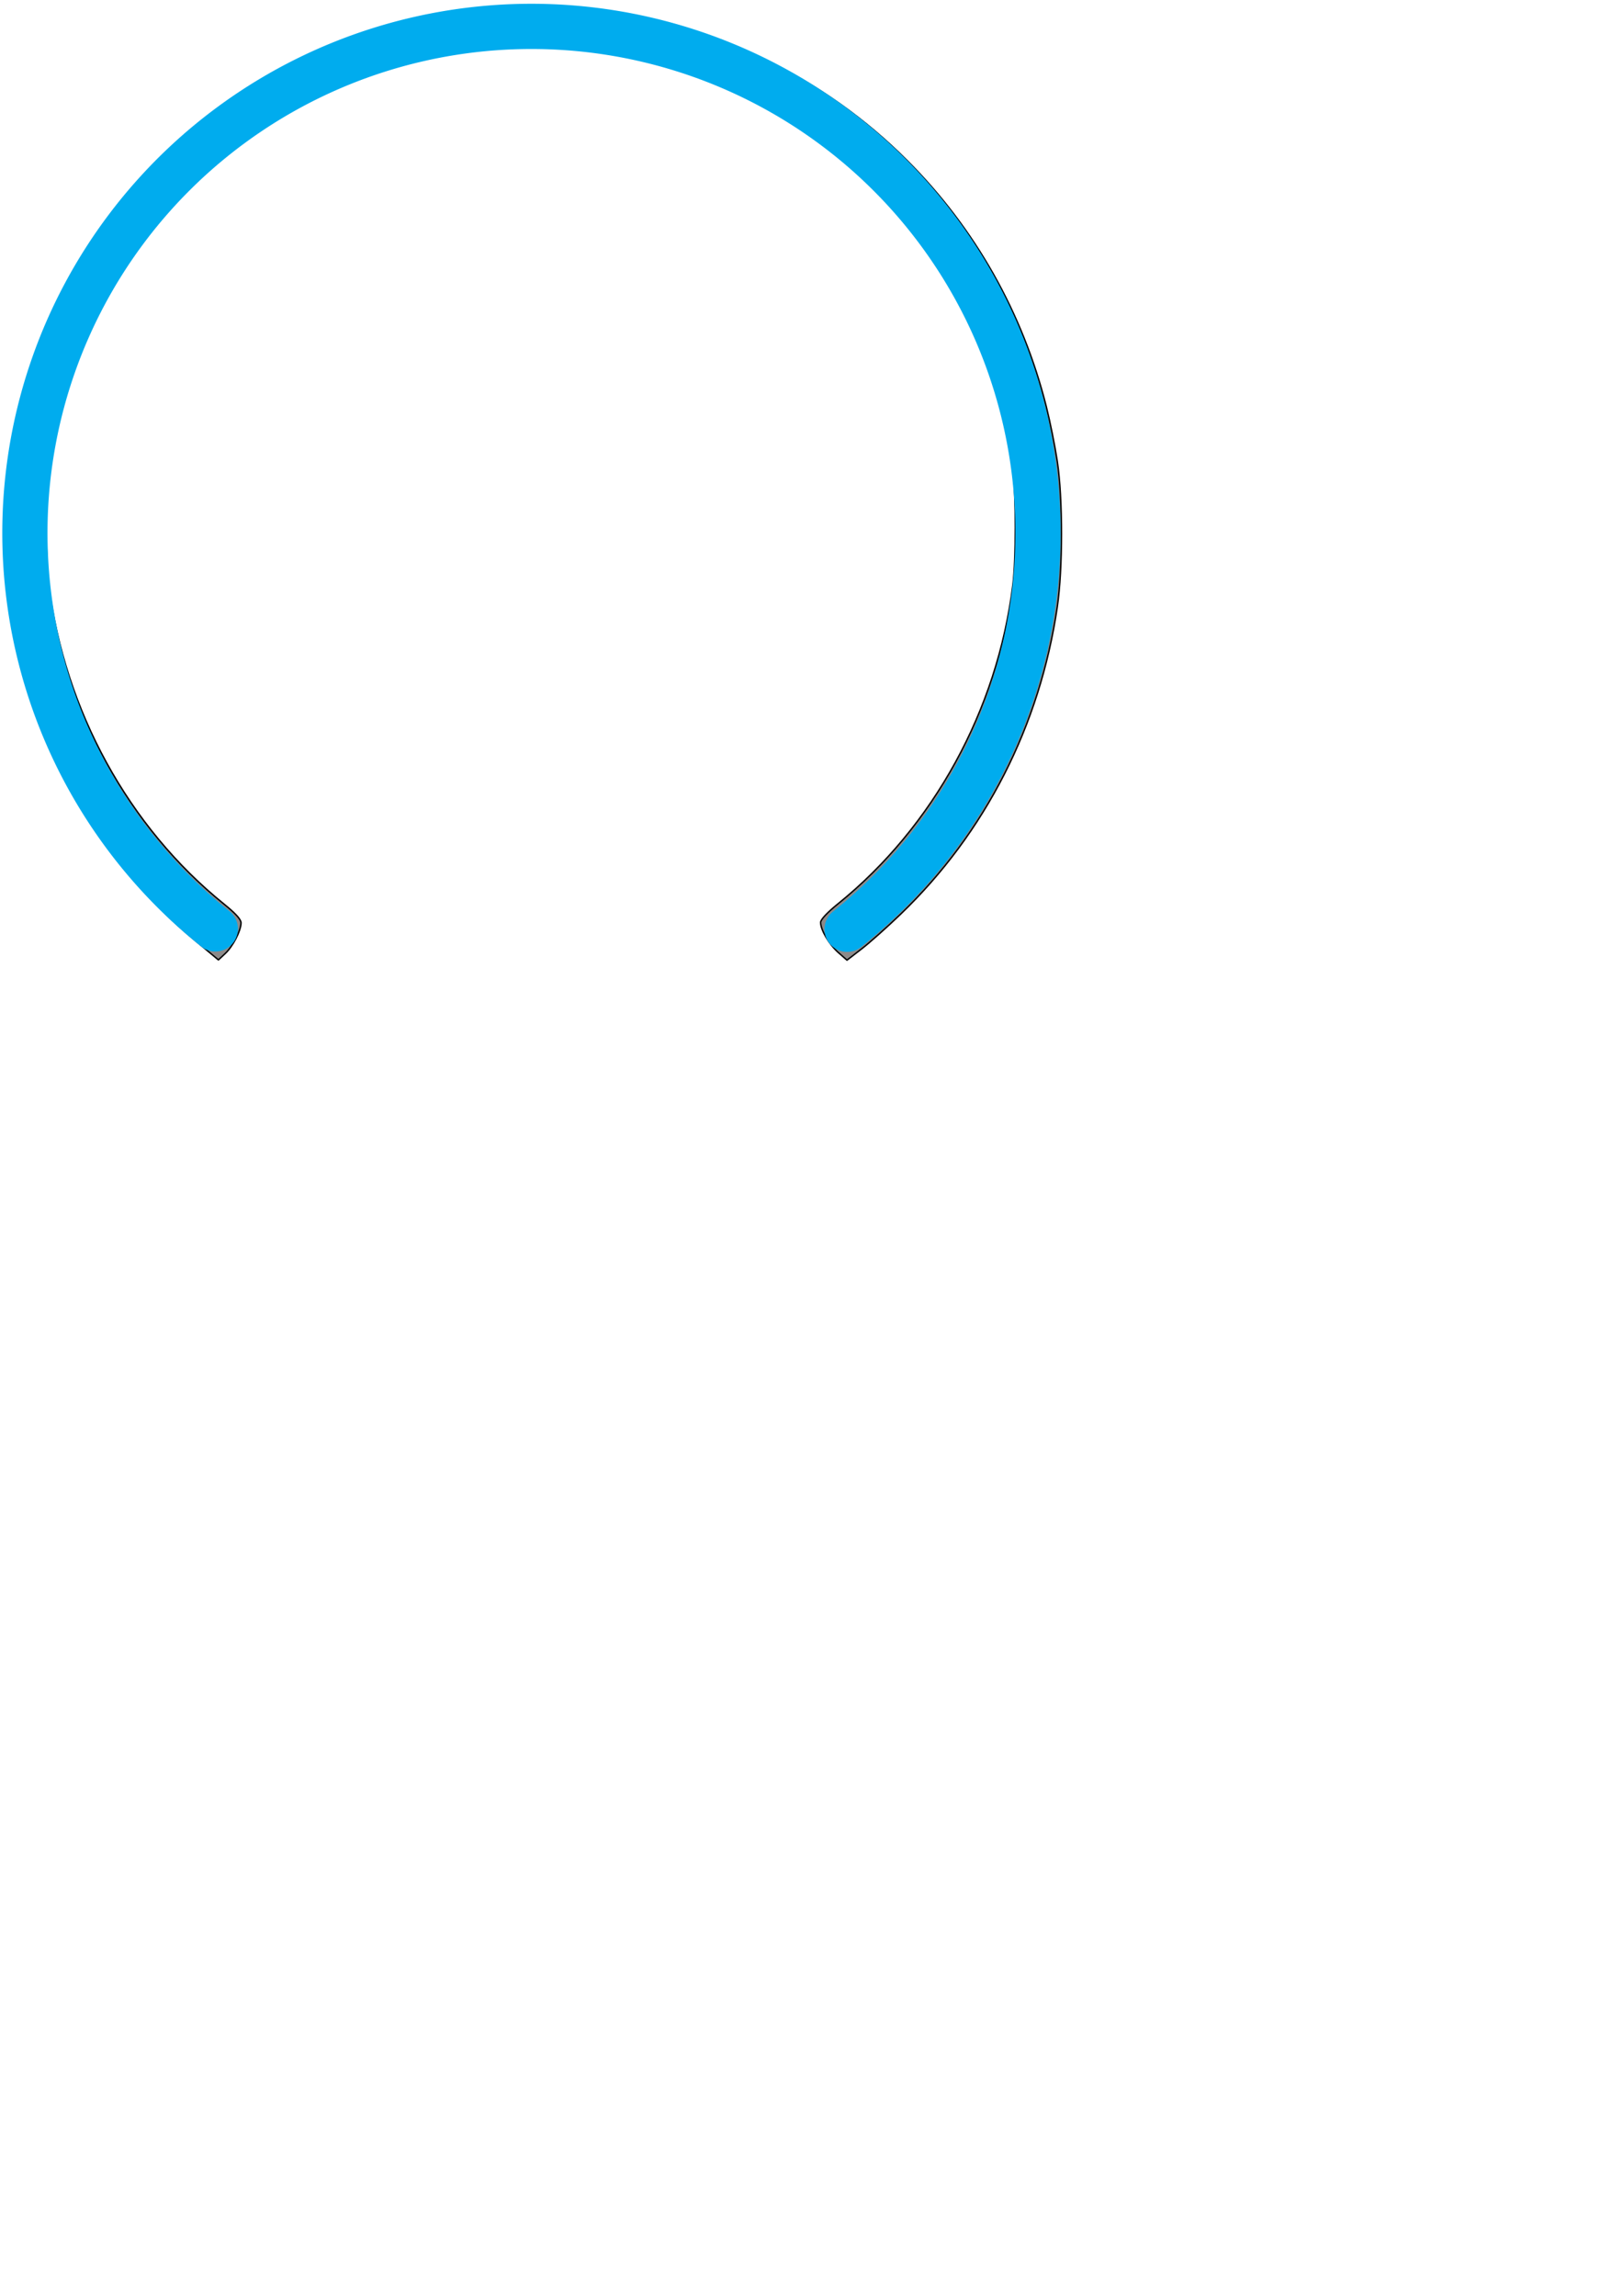 <?xml version="1.0" encoding="UTF-8" standalone="no"?>
<!-- Created with Inkscape (http://www.inkscape.org/) -->

<svg
   xmlns:dc="http://purl.org/dc/elements/1.1/"
   xmlns:cc="http://creativecommons.org/ns#"
   xmlns:rdf="http://www.w3.org/1999/02/22-rdf-syntax-ns#"
   xmlns:svg="http://www.w3.org/2000/svg"
   xmlns="http://www.w3.org/2000/svg"
   xmlns:sodipodi="http://sodipodi.sourceforge.net/DTD/sodipodi-0.dtd"
   xmlns:inkscape="http://www.inkscape.org/namespaces/inkscape"
   width="210mm"
   height="297mm"
   viewBox="0 0 210 297"
   version="1.1"
   id="svg8"
   inkscape:version="0.92.5 (2060ec1f9f, 2020-04-08)"
   sodipodi:docname="circularprogress_back_clutterfree_circled.svg">
  <defs
     id="defs2" />
  <sodipodi:namedview
     id="base"
     pagecolor="#ffffff"
     bordercolor="#666666"
     borderopacity="1.0"
     inkscape:pageopacity="0.0"
     inkscape:pageshadow="2"
     inkscape:zoom="0.49497475"
     inkscape:cx="123.86763"
     inkscape:cy="841.88522"
     inkscape:document-units="mm"
     inkscape:current-layer="layer1"
     showgrid="false"
     showguides="true"
     inkscape:guide-bbox="true"
     inkscape:window-width="1366"
     inkscape:window-height="725"
     inkscape:window-x="0"
     inkscape:window-y="22"
     inkscape:window-maximized="0" />
  <g
     inkscape:label="Layer 1"
     inkscape:groupmode="layer"
     id="layer1">
    <path
       style="opacity:1;vector-effect:none;fill:#433f40;fill-opacity:0.606;fill-rule:nonzero;stroke:#000000;stroke-width:0.186;stroke-linecap:round;stroke-linejoin:round;stroke-miterlimit:4;stroke-dasharray:none;stroke-dashoffset:0;stroke-opacity:0.99;marker-start:none;marker-end:none"
       d="M 25.187,121.618 C 14.311,112.547 6.267,99.814 2.77,86.135 -2.101,67.078 1.385,47.018 12.39,30.777 14.963,26.979 17.522,23.946 21.255,20.268 26.714,14.89 32.049,11.119 39.03,7.703 c 18.892,-9.242 40.891,-9.297 59.684,-0.15 7.125,3.468 13.248,7.807 18.679,13.239 8.749,8.749 14.941,19.698 17.986,31.804 0.489,1.944 1.128,5.125 1.421,7.068 0.727,4.826 0.726,13.922 -0.003,18.885 -2.249,15.318 -9.31,29.162 -20.243,39.693 -1.74,1.676 -4.019,3.705 -5.063,4.509 l -1.899,1.461 -1.11,-0.975 c -1.187,-1.042 -2.303,-2.935 -2.303,-3.906 0,-0.365 0.855,-1.283 2.228,-2.391 12.357,-9.977 20.637,-25.07 22.649,-41.287 0.416,-3.35 0.416,-11.418 0,-14.767 C 128.398,39.455 115.473,21.28 96.187,11.851 87.394,7.553 78.734,5.577 68.687,5.577 c -9.748,0 -18.366,1.903 -26.784,5.914 C 22.205,20.876 9.008,39.194 6.317,60.886 c -0.416,3.35 -0.416,11.418 0,14.767 2.01,16.2 10.311,31.332 22.649,41.288 1.524,1.23 2.226,2.005 2.221,2.455 -0.01,1.012 -1.047,3.023 -2.035,3.95 l -0.89,0.835 z"
       id="path893"
       inkscape:connector-curvature="0" />
    <path
       style="opacity:1;vector-effect:none;fill:none;fill-opacity:0.606;fill-rule:nonzero;stroke:#00acee;stroke-width:5.85;stroke-linecap:round;stroke-linejoin:round;stroke-miterlimit:4;stroke-dasharray:none;stroke-dashoffset:0;stroke-opacity:1;marker-start:none;marker-end:none"
       id="path968"
       sodipodi:type="arc"
       sodipodi:cx="68.762939"
       sodipodi:cy="68.95417"
       sodipodi:rx="65.541321"
       sodipodi:ry="65.541321"
       sodipodi:start="2.2447689"
       sodipodi:end="0.89800539"
       d="M 27.859,120.165 A 65.541,65.541 0 0 1 6.914,47.265 65.541,65.541 0 0 1 68.802,3.413 65.541,65.541 0 0 1 130.637,47.338 65.541,65.541 0 0 1 109.606,120.213"
       sodipodi:open="true" />
  </g>
</svg>
